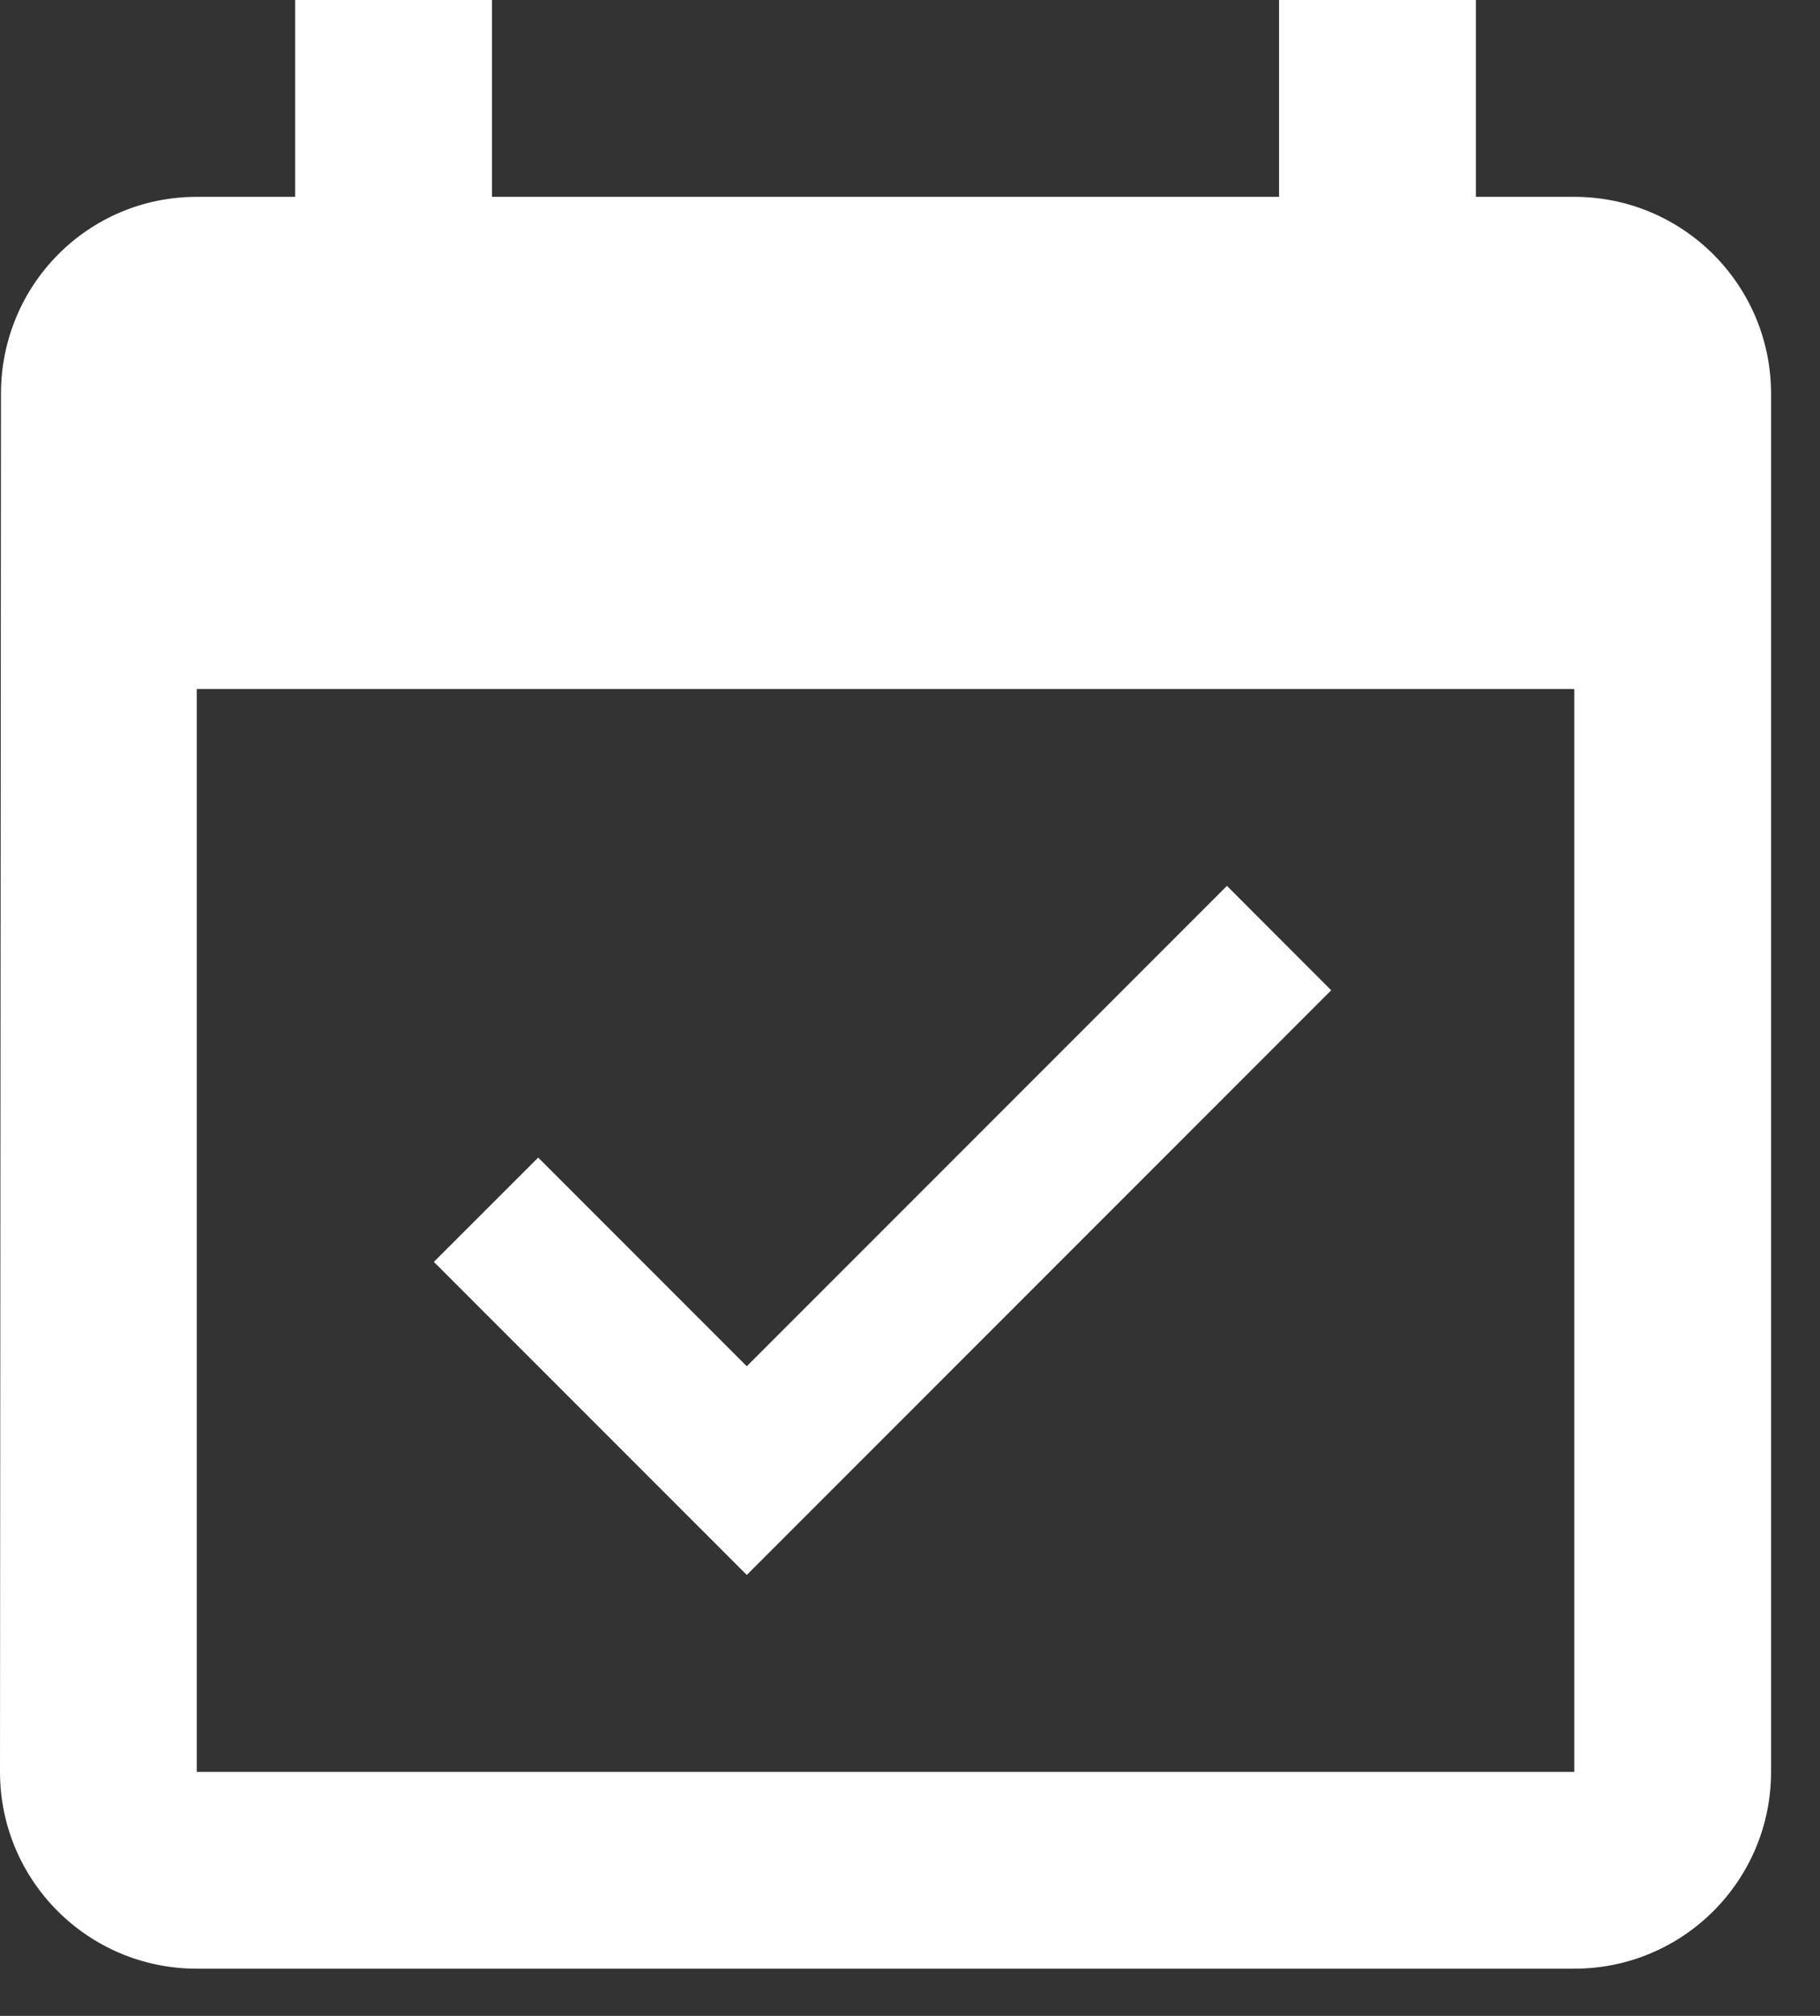 <svg width="28" height="31" viewBox="0 0 28 31" fill="none" xmlns="http://www.w3.org/2000/svg">
<rect x="0" y="0" width="28" height="31" fill="#333333" stroke="none"/>
<path d="M24.22 3.027H22.706V0H19.678V3.027H7.569V0H4.541V3.027H3.027C1.355 3.027 0.015 4.382 0.015 6.055L0 27.247C0 28.92 1.355 30.274 3.027 30.274H24.22C25.892 30.274 27.247 28.92 27.247 27.247V6.055C27.247 4.382 25.892 3.027 24.22 3.027ZM24.22 27.247H3.027V10.596H24.22V27.247Z" fill="#ffffff"/>
<path d="M20.48 15.228L18.876 13.623L11.489 21.01L8.28 17.801L6.675 19.405L11.489 24.219L20.48 15.228Z" fill="#ffffff"/>
</svg>
